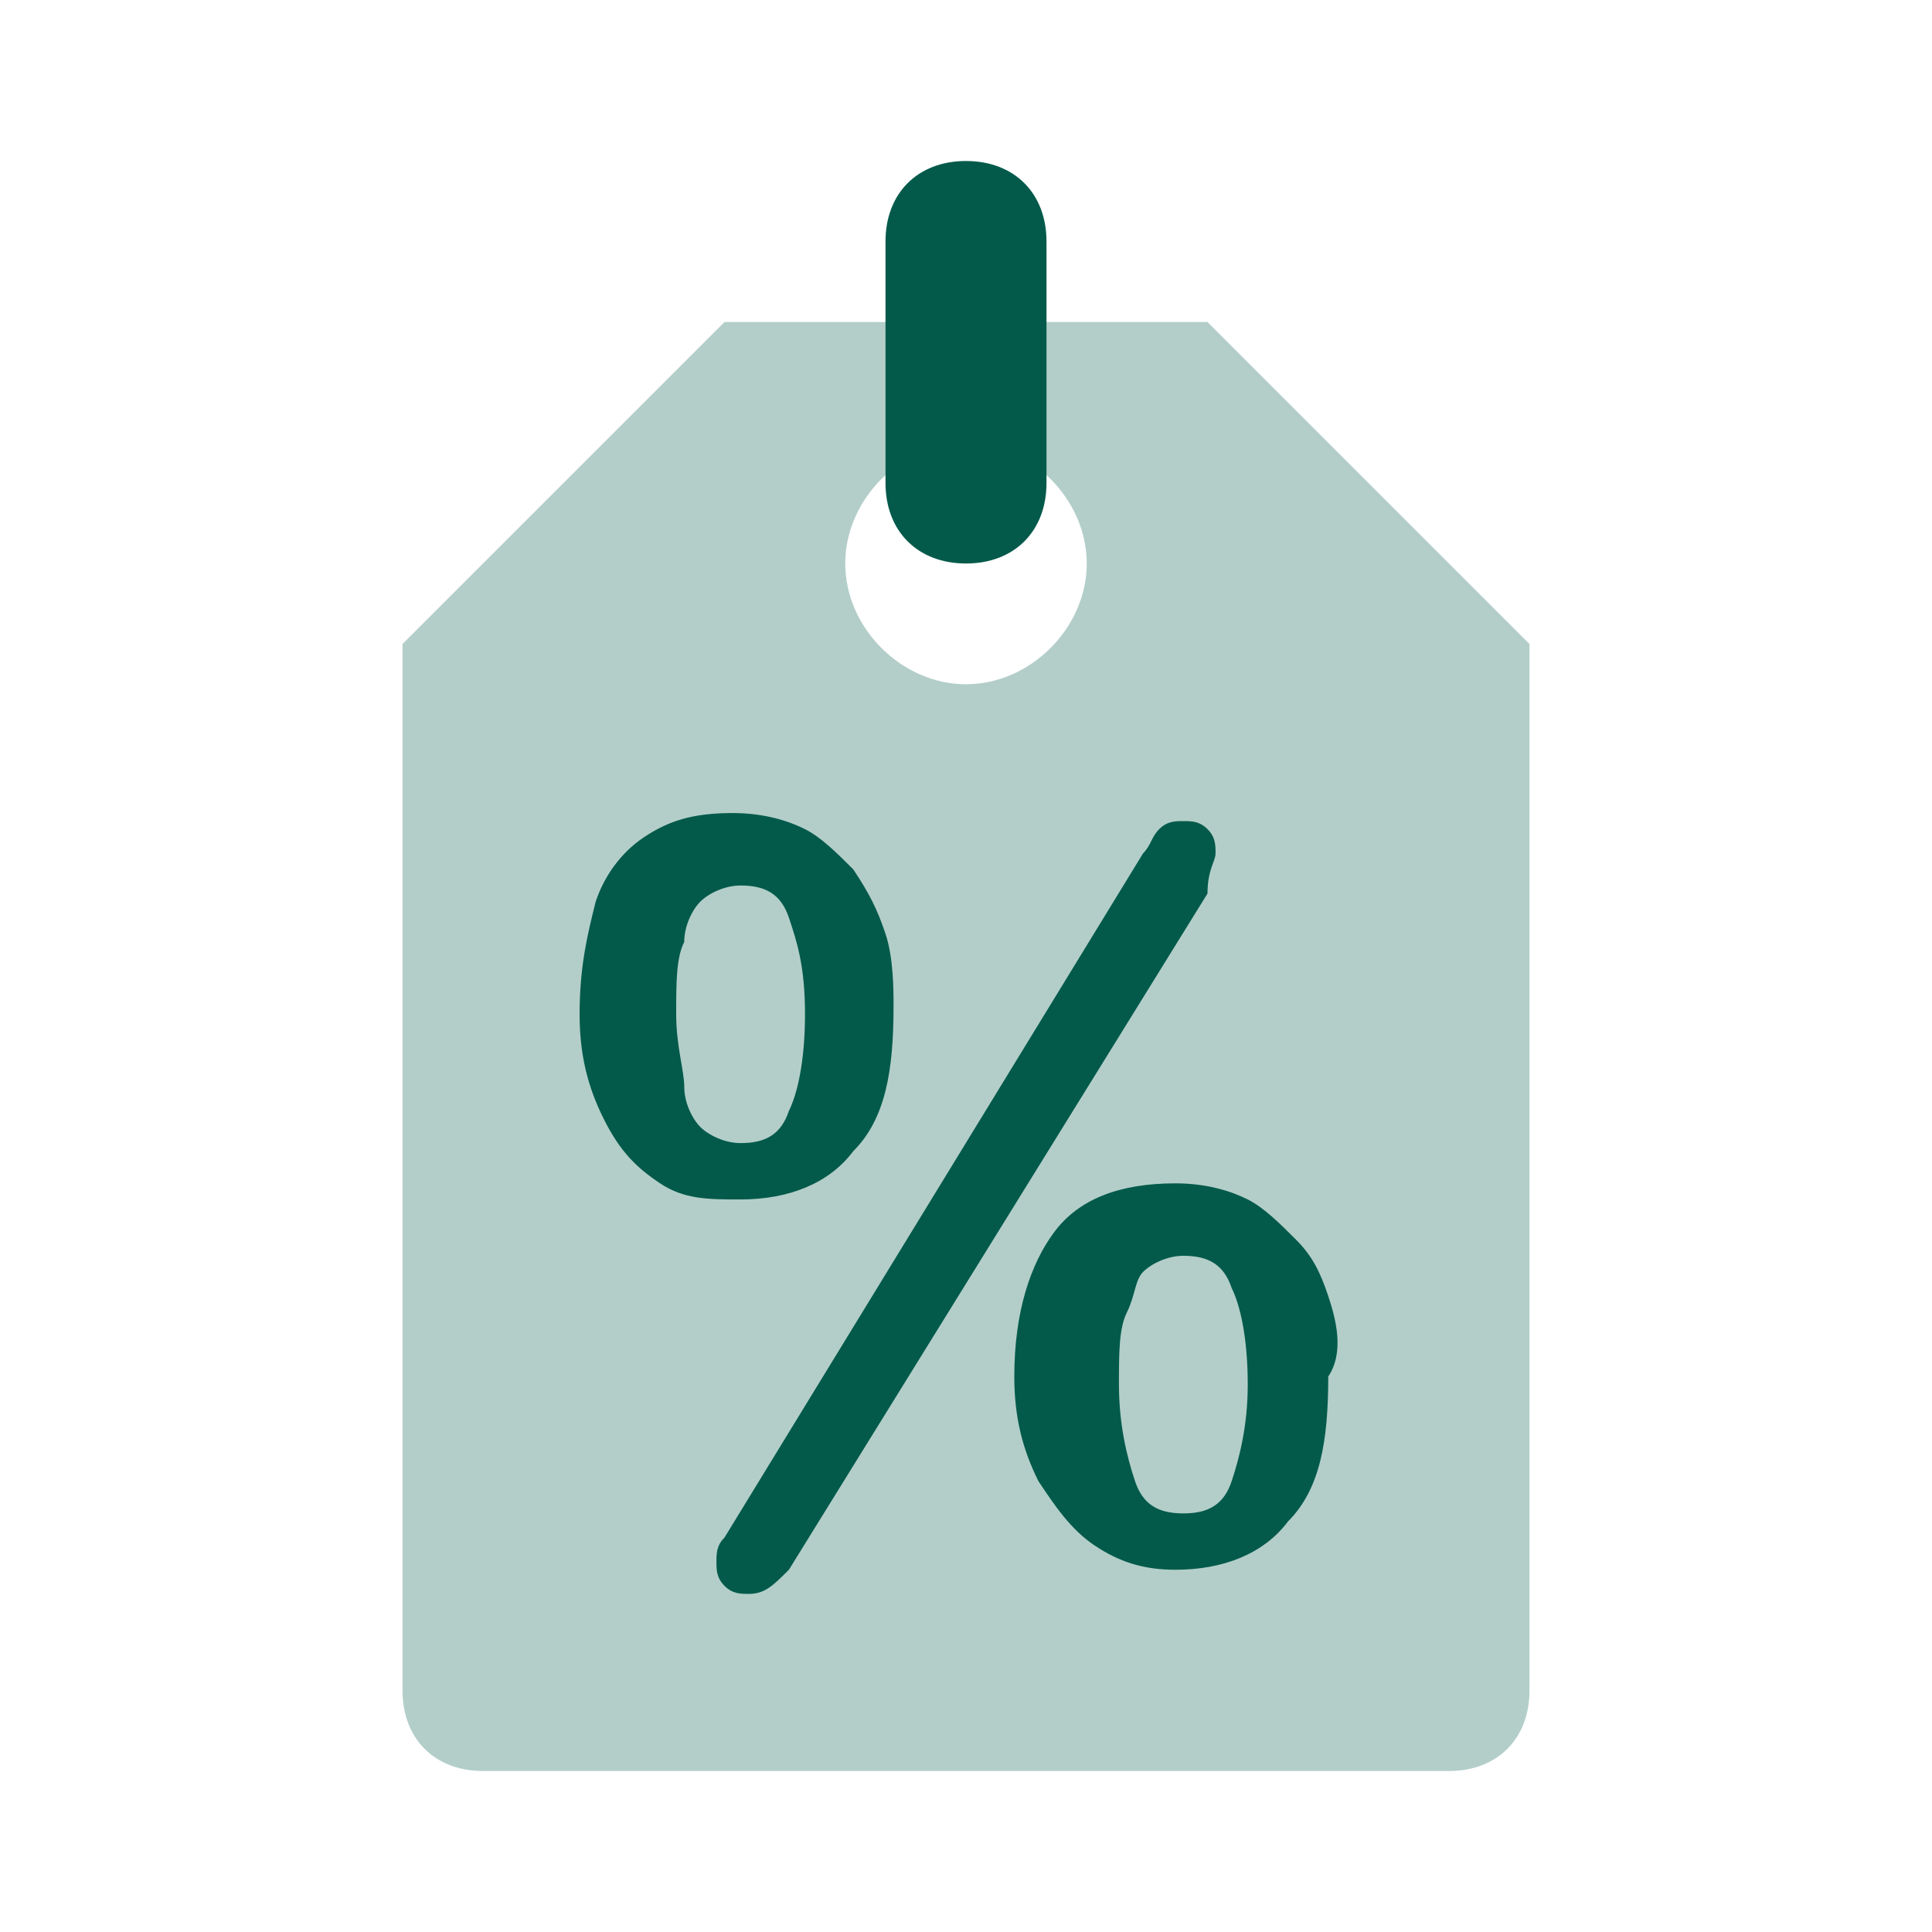 <svg width="24" height="24" viewBox="0 0 24 24" fill="none" xmlns="http://www.w3.org/2000/svg">
<path opacity="0.3" d="M18 22H6C5.4 22 5 21.6 5 21V8C6.6 6.4 7.4 5.6 9 4H15C16.6 5.6 17.4 6.4 19 8V21C19 21.6 18.6 22 18 22ZM12 5.5C11.2 5.5 10.5 6.2 10.5 7C10.5 7.8 11.2 8.5 12 8.5C12.8 8.5 13.5 7.8 13.5 7C13.5 6.2 12.8 5.5 12 5.5Z" fill="#035A4B"/>
<path d="M12 7C11.4 7 11 6.6 11 6V3C11 2.4 11.4 2 12 2C12.6 2 13 2.4 13 3V6C13 6.6 12.6 7 12 7ZM15.1 10.6C15.1 10.5 15.1 10.4 15 10.3C14.9 10.2 14.8 10.2 14.7 10.2C14.6 10.2 14.5 10.2 14.4 10.3C14.3 10.4 14.3 10.5 14.2 10.6L9 19.1C8.9 19.2 8.9 19.3 8.9 19.4C8.9 19.5 8.9 19.6 9 19.7C9.1 19.8 9.2 19.8 9.3 19.8C9.5 19.8 9.6 19.7 9.8 19.5L15 11.1C15 10.8 15.1 10.7 15.1 10.6ZM11 11.6C10.9 11.3 10.8 11.1 10.6 10.8C10.4 10.6 10.2 10.4 10 10.3C9.8 10.2 9.5 10.1 9.1 10.1C8.6 10.1 8.3 10.2 8 10.4C7.7 10.6 7.5 10.9 7.4 11.2C7.3 11.6 7.2 12 7.2 12.6C7.2 13.1 7.3 13.5 7.5 13.9C7.7 14.3 7.9 14.5 8.2 14.7C8.5 14.9 8.8 14.9 9.2 14.9C9.8 14.9 10.3 14.7 10.6 14.3C11 13.9 11.1 13.3 11.1 12.5C11.1 12.3 11.1 11.9 11 11.6ZM9.8 13.8C9.7 14.1 9.5 14.2 9.2 14.2C9 14.2 8.8 14.1 8.7 14C8.6 13.9 8.5 13.7 8.5 13.5C8.5 13.3 8.4 13 8.4 12.6C8.4 12.2 8.4 11.9 8.5 11.7C8.5 11.5 8.6 11.3 8.7 11.2C8.8 11.1 9 11 9.2 11C9.5 11 9.7 11.1 9.8 11.4C9.9 11.7 10 12 10 12.6C10 13.2 9.9 13.6 9.8 13.8ZM16.5 16.1C16.4 15.8 16.3 15.6 16.1 15.4C15.9 15.2 15.7 15 15.5 14.9C15.3 14.8 15 14.7 14.6 14.7C13.9 14.7 13.4 14.9 13.1 15.3C12.8 15.7 12.6 16.3 12.6 17.1C12.6 17.6 12.7 18 12.9 18.4C13.1 18.7 13.3 19 13.6 19.2C13.9 19.4 14.2 19.5 14.6 19.5C15.2 19.5 15.7 19.3 16 18.9C16.4 18.5 16.5 17.9 16.5 17.1C16.7 16.8 16.6 16.4 16.5 16.1ZM15.3 18.4C15.2 18.7 15 18.8 14.7 18.8C14.4 18.8 14.2 18.7 14.1 18.4C14 18.1 13.9 17.7 13.9 17.2C13.9 16.8 13.9 16.5 14 16.3C14.1 16.1 14.1 15.9 14.2 15.8C14.3 15.7 14.5 15.6 14.7 15.6C15 15.6 15.2 15.7 15.3 16C15.4 16.2 15.5 16.6 15.5 17.2C15.5 17.7 15.4 18.1 15.3 18.4Z" fill="#035A4B"/>
</svg>
